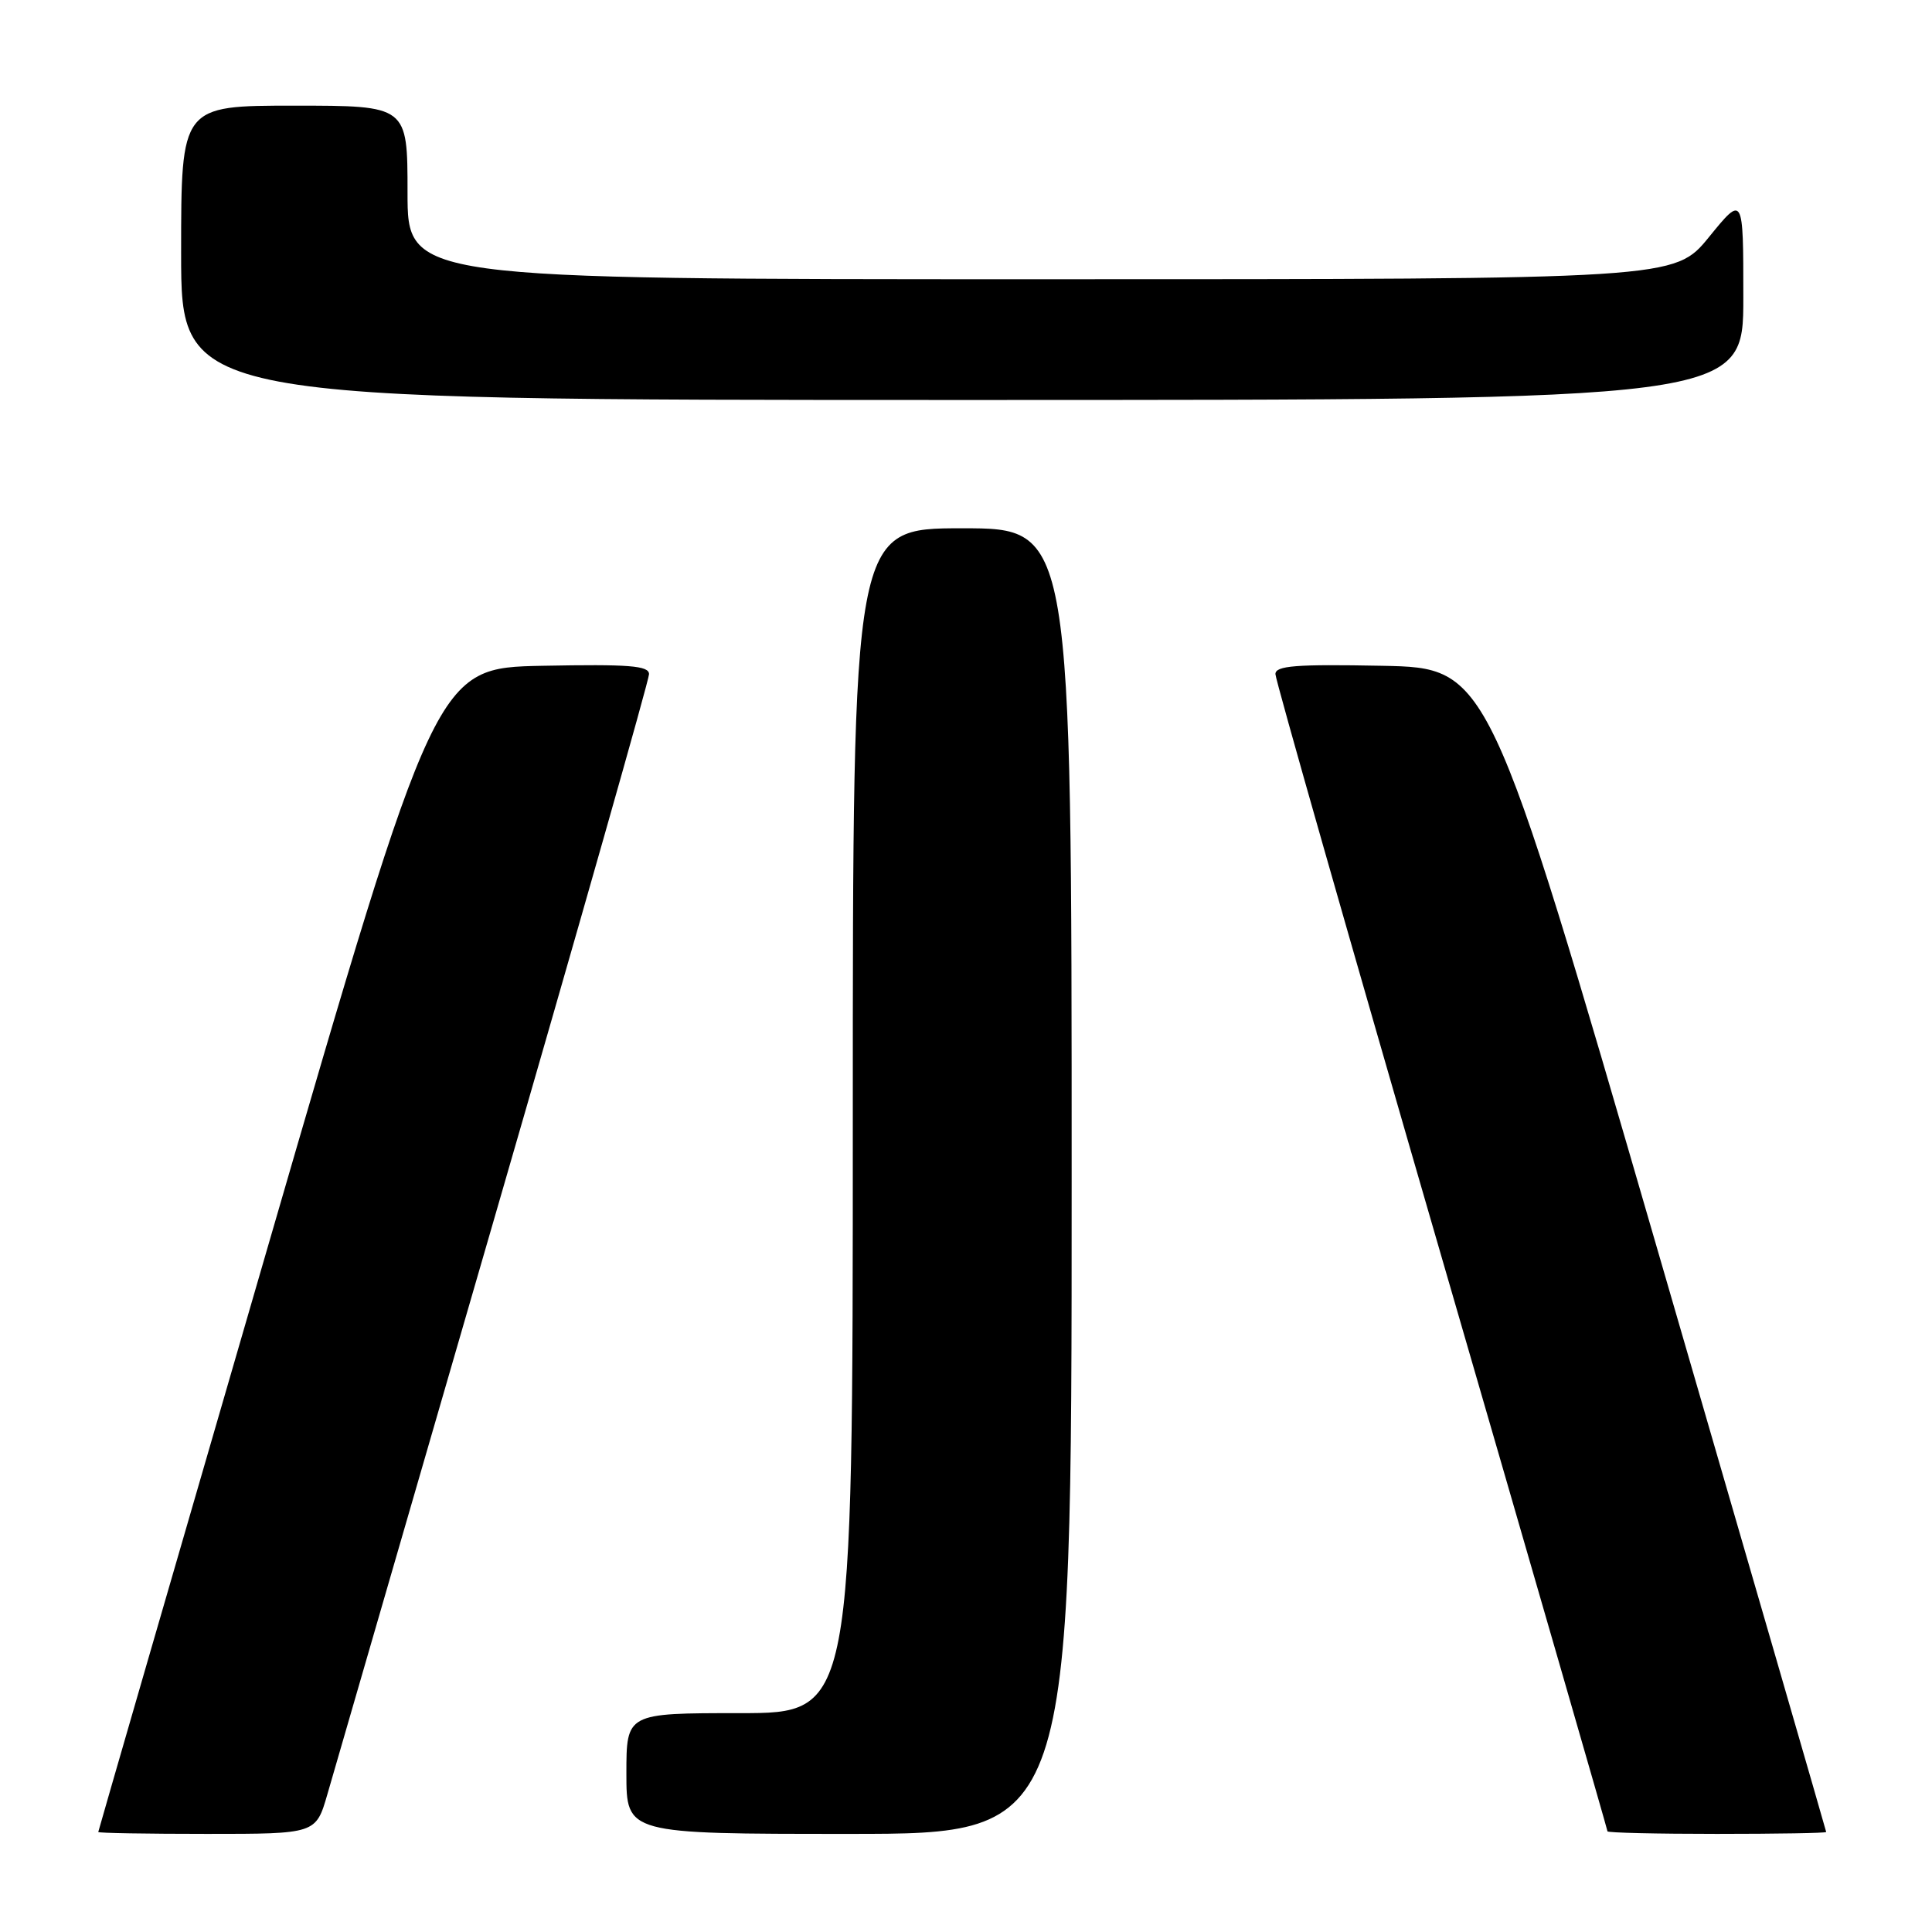 <?xml version="1.0" encoding="UTF-8" standalone="no"?>
<!DOCTYPE svg PUBLIC "-//W3C//DTD SVG 1.1//EN" "http://www.w3.org/Graphics/SVG/1.1/DTD/svg11.dtd" >
<svg xmlns="http://www.w3.org/2000/svg" xmlns:xlink="http://www.w3.org/1999/xlink" version="1.1" viewBox="0 0 256 256">
 <g >
 <path fill="currentColor"
d=" M 43.38 237.75 C 44.21 234.86 54.14 200.60 65.45 161.61 C 76.75 122.62 86.00 90.09 86.00 89.33 C 86.00 88.20 83.37 88.00 71.88 88.22 C 57.76 88.50 57.76 88.50 35.40 165.50 C 23.10 207.85 13.03 242.61 13.02 242.75 C 13.01 242.89 19.49 243.00 27.43 243.00 C 41.86 243.00 41.86 243.00 43.38 237.75 Z  M 142.00 156.50 C 142.00 70.00 142.00 70.00 127.50 70.00 C 113.00 70.00 113.00 70.00 113.00 148.50 C 113.00 227.00 113.00 227.00 98.00 227.00 C 83.00 227.00 83.00 227.00 83.00 235.00 C 83.00 243.00 83.00 243.00 112.50 243.00 C 142.00 243.00 142.00 243.00 142.00 156.50 Z  M 241.98 242.75 C 241.97 242.61 231.90 207.85 219.60 165.50 C 197.24 88.50 197.24 88.50 183.12 88.22 C 171.69 88.00 169.00 88.21 169.00 89.32 C 169.00 90.07 178.90 124.80 191.00 166.50 C 203.10 208.20 213.00 242.47 213.00 242.66 C 213.00 242.85 219.53 243.00 227.50 243.00 C 235.47 243.00 241.99 242.89 241.98 242.75 Z  M 231.00 39.41 C 231.00 25.82 231.00 25.82 226.45 31.41 C 221.89 37.00 221.89 37.00 137.95 37.00 C 54.00 37.00 54.00 37.00 54.00 25.50 C 54.00 14.00 54.00 14.00 39.00 14.00 C 24.00 14.00 24.00 14.00 24.00 33.50 C 24.00 53.00 24.00 53.00 127.50 53.00 C 231.00 53.00 231.00 53.00 231.00 39.41 Z "/>
</g>
</svg>